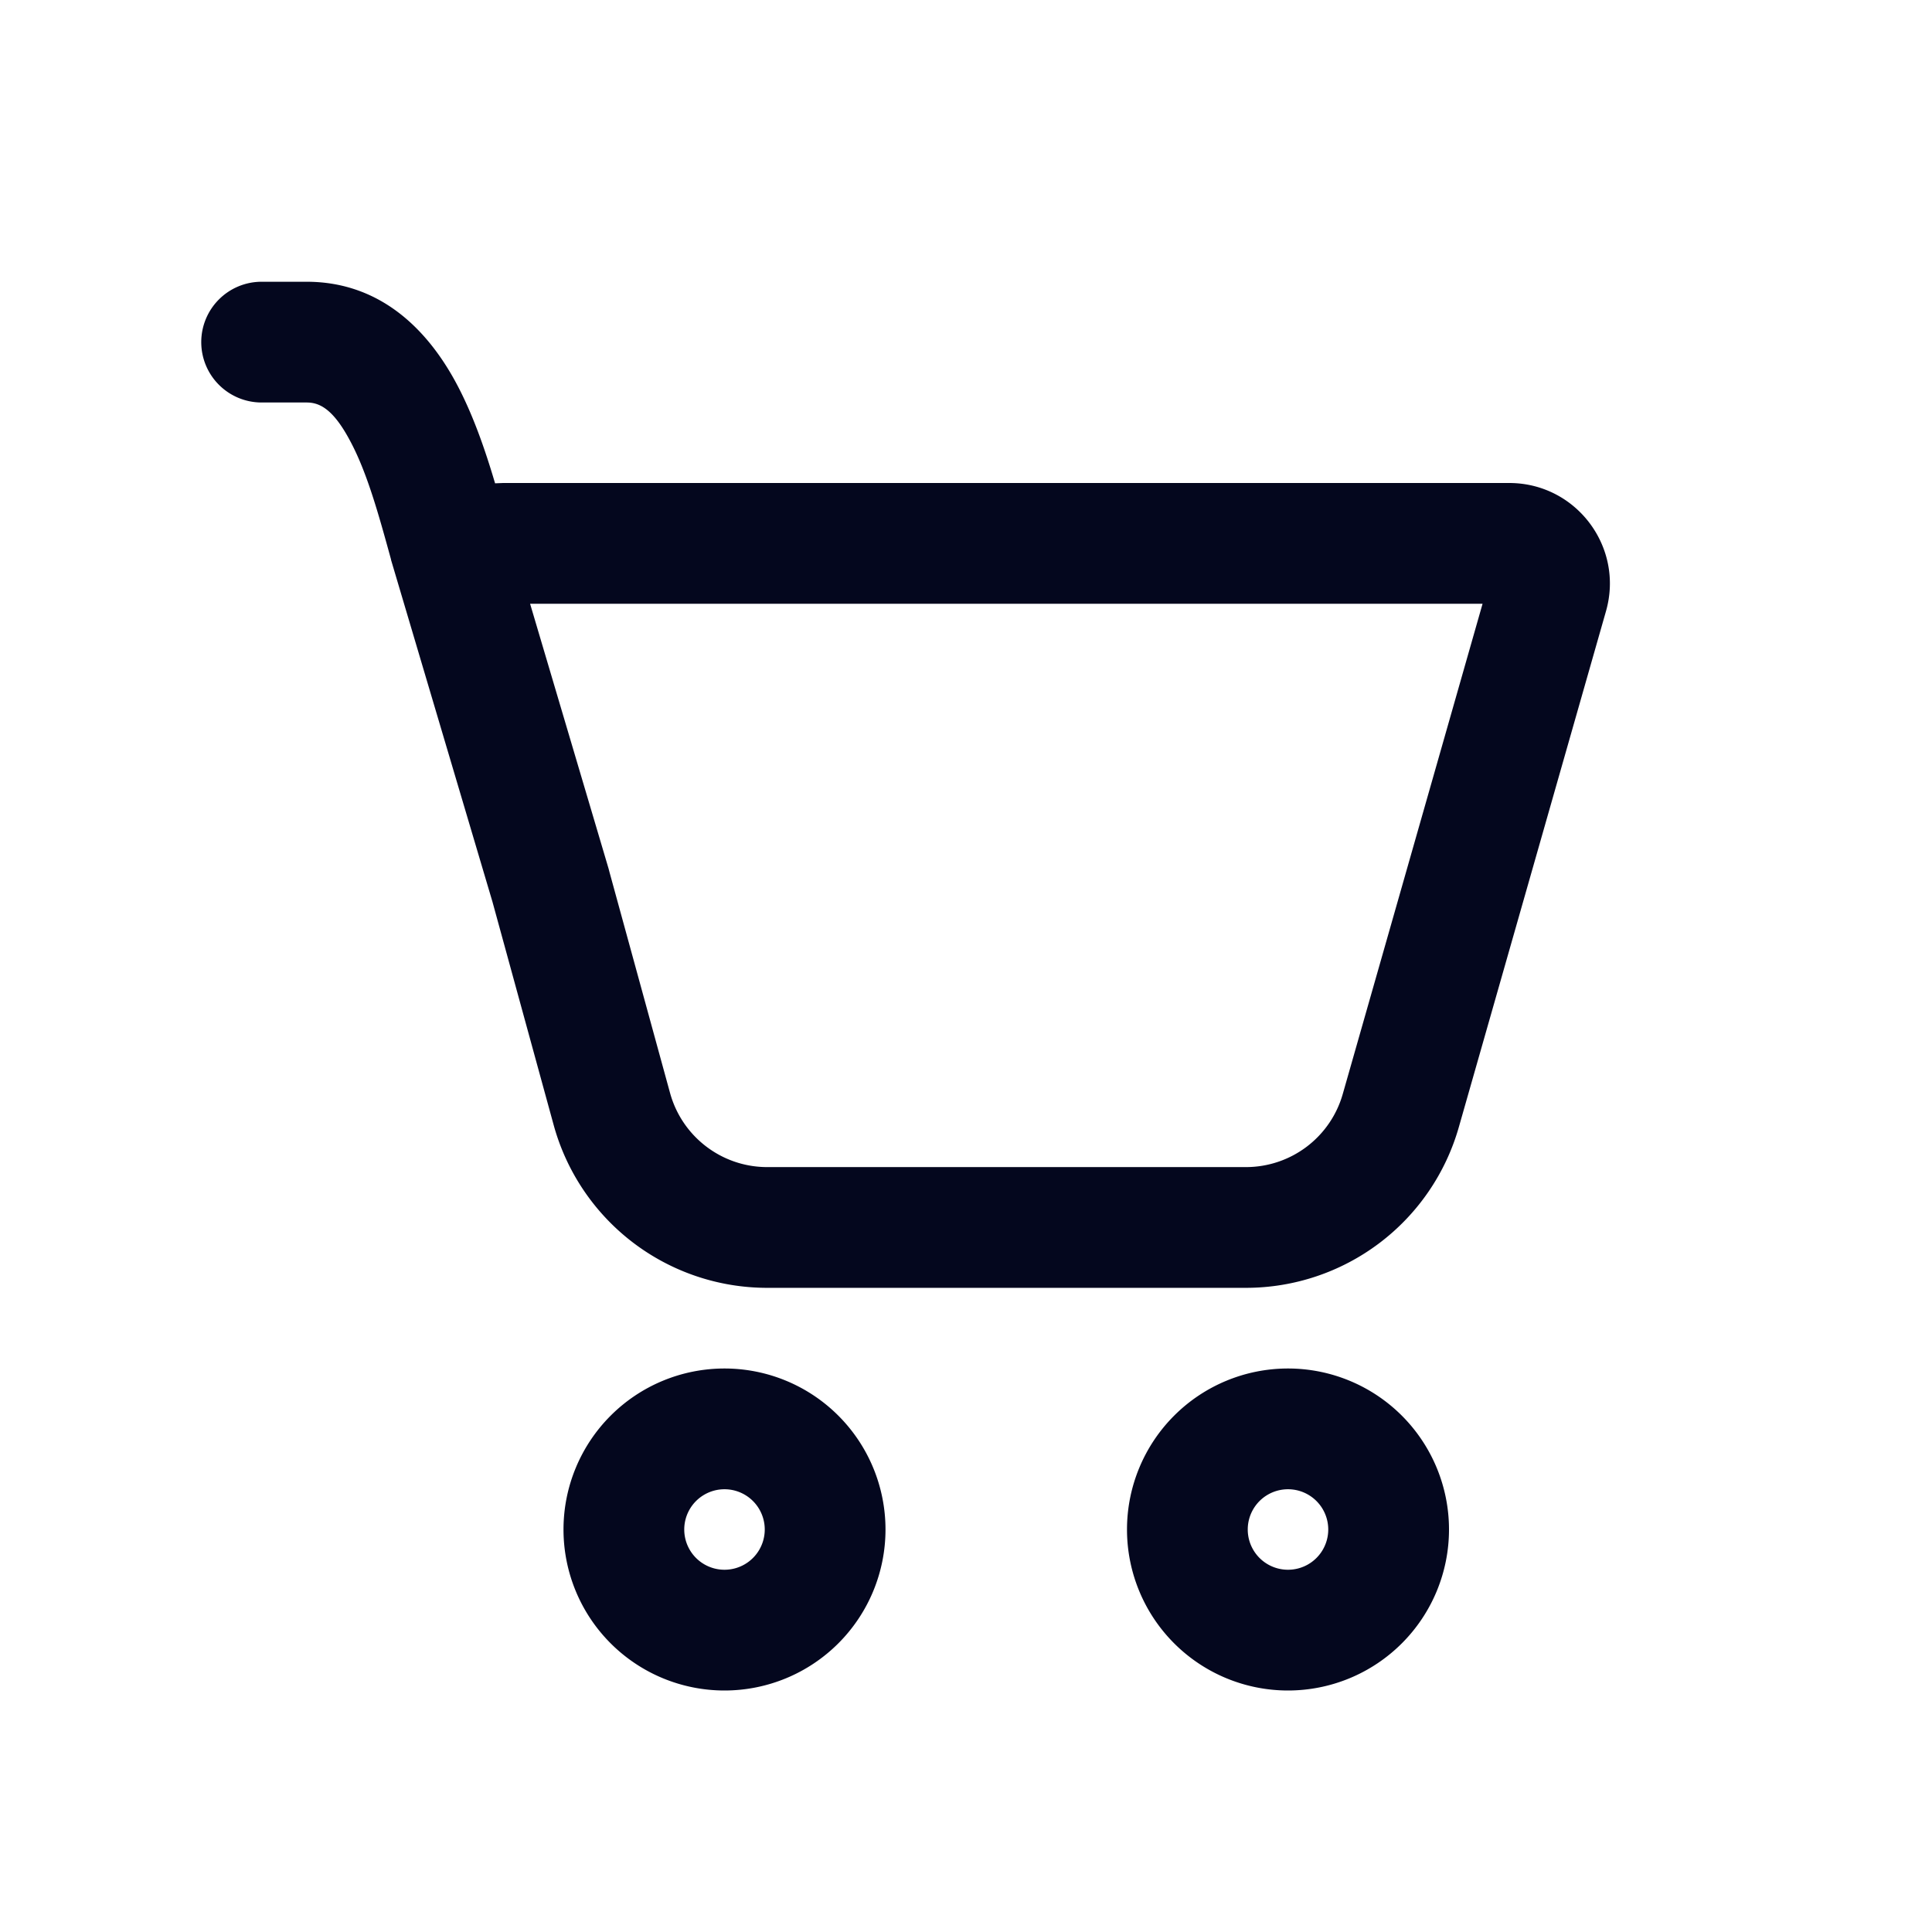 <svg xmlns="http://www.w3.org/2000/svg" width="24" height="24" fill="none"><path fill="#04071E" d="M2.5 4.25a.75.75 0 0 1 .75-.75h.558c.95 0 1.52.639 1.845 1.233.217.396.374.855.497 1.271L6.25 6h12.498c.83 0 1.43.794 1.202 1.593l-1.828 6.409a2.75 2.75 0 0 1-2.644 1.996H9.53a2.75 2.75 0 0 1-2.652-2.022l-.76-2.772-1.26-4.248-.001-.008c-.156-.567-.302-1.098-.52-1.494C4.128 5.069 3.96 5 3.809 5H3.25a.75.75 0 0 1-.75-.75m5.073 6.59.751 2.739c.15.542.643.919 1.206.919h5.948a1.25 1.25 0 0 0 1.202-.907L18.417 7.5H6.585l.974 3.287zM11 19a2 2 0 1 1-4 0 2 2 0 0 1 4 0m-1.5 0a.5.5 0 1 0-1 0 .5.5 0 0 0 1 0m8.5 0a2 2 0 1 1-4 0 2 2 0 0 1 4 0m-1.5 0a.5.5 0 1 0-1 0 .5.5 0 0 0 1 0"/></svg>